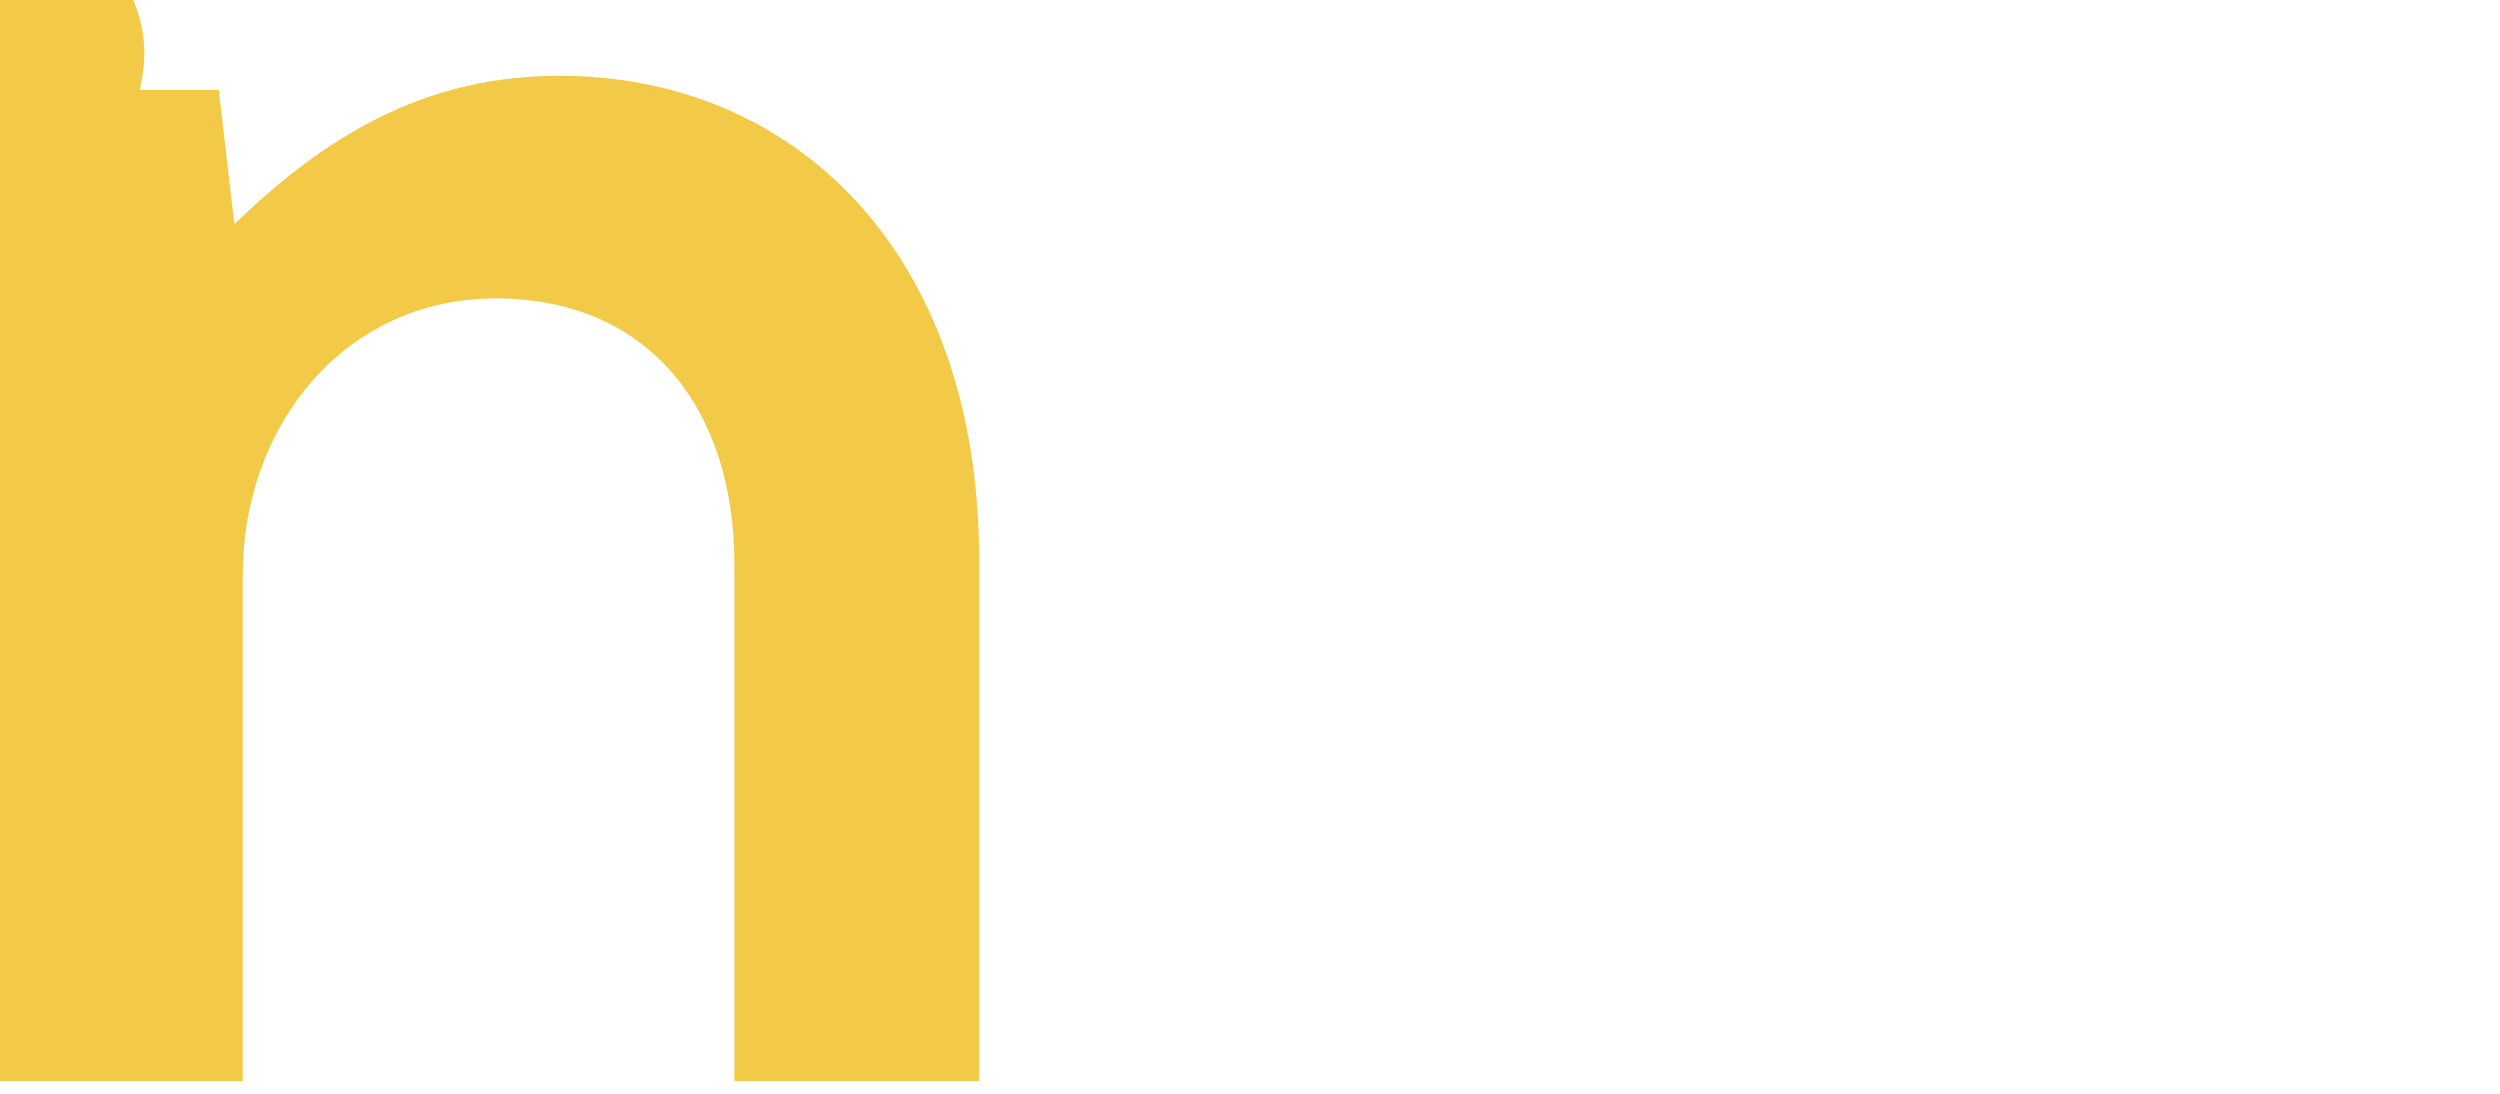 <svg id="eomsfk73SNB1" xmlns="http://www.w3.org/2000/svg" xmlns:xlink="http://www.w3.org/1999/xlink" viewBox="0 -2 96 42" shape-rendering="geometricPrecision" text-rendering="geometricPrecision" width="96" height="42">
    <style>
      <![CDATA[
      #n_to {
        animation: n_to__to 3000ms linear infinite normal forwards
      }
  
      @keyframes n_to__to {
        0% {
          transform: translate(4.255px, 35.018px);
          animation-timing-function: cubic-bezier(0.42, 0, 0.58, 1)
        }
  
        15.333% {
          transform: translate(13.243px, 35.018px);
          animation-timing-function: cubic-bezier(0.42, 0, 0.58, 1)
        }
  
        24% {
          transform: translate(14.325px, 35.018px);
          animation-timing-function: cubic-bezier(0.42, 0, 0.58, 1)
        }
  
        53.667% {
          transform: translate(4.255px, 35.018px)
        }
  
        100% {
          transform: translate(4.255px, 35.018px)
        }
      }
  
      #n_tr {
        animation: n_tr__tr 3000ms linear infinite normal forwards
      }
  
      @keyframes n_tr__tr {
        0% {
          transform: rotate(0deg)
        }
  
        15.667% {
          transform: rotate(0deg)
        }
  
        20.667% {
          transform: rotate(-8.035deg)
        }
  
        24% {
          transform: rotate(1.274deg)
        }
  
        26.667% {
          transform: rotate(0deg)
        }
  
        100% {
          transform: rotate(0deg)
        }
      }
  
      #n_ts {
        animation: n_ts__ts 3000ms linear infinite normal forwards
      }
  
      @keyframes n_ts__ts {
        0% {
          transform: scale(1, 1);
          animation-timing-function: cubic-bezier(0.42, 0, 0.58, 1)
        }
  
        14.667% {
          transform: scale(1, 1);
          animation-timing-function: cubic-bezier(0.42, 0, 0.58, 1)
        }
  
        19% {
          transform: scale(1.1, 1);
          animation-timing-function: cubic-bezier(0.42, 0, 0.58, 1)
        }
  
        23% {
          transform: scale(1, 1)
        }
  
        100% {
          transform: scale(1, 1)
        }
      }
  
      #dot_to {
        animation: dot_to__to 3000ms linear infinite normal forwards
      }
  
      @keyframes dot_to__to {
        0% {
          offset-distance: 0%
        }
  
        15.667% {
          offset-distance: 0%;
          animation-timing-function: cubic-bezier(0.225, 0.26, 0.04, 0.995)
        }
  
        21.667% {
          offset-distance: 27.075%
        }
  
        28.667% {
          offset-distance: 42.372%
        }
  
        39.667% {
          offset-distance: 53.312%;
          animation-timing-function: cubic-bezier(0.23, 0.005, 0.42, 1)
        }
  
        100% {
          offset-distance: 100%
        }
      }
  
      #dot_ts {
        animation: dot_ts__ts 3000ms linear infinite normal forwards
      }
  
      @keyframes dot_ts__ts {
        0% {
          transform: scale(1, 1)
        }
  
        15.667% {
          transform: scale(1, 1)
        }
  
        16.333% {
          transform: scale(0.85, 1)
        }
  
        17.667% {
          transform: scale(1, 1)
        }
  
        21% {
          transform: scale(1, 1)
        }
  
        22% {
          transform: scale(1, 0.94)
        }
  
        25% {
          transform: scale(1, 1)
        }
  
        100% {
          transform: scale(1, 1)
        }
      }
      ]]>
    </style>
    <g id="n_to" transform="translate(4.255,35.018)">
      <g id="n_tr" transform="rotate(0)">
        <g id="n_ts" transform="scale(1,1)">
          <path id="n" d="M9,5.7L8.4,0.54L0,0.54L0,38.6L9.32,38.6L9.32,19.18C9.32,13.41,13.25,8.55,19.03,8.55C25.03,8.55,28.2,12.94,28.2,18.72L28.2,38.6L37.6,38.6L37.6,18.6C37.6,6.7,30.43,0,21.5,0C16.72,0,12.87,1.93,9,5.7" transform="translate(-4.255,-34.108)" fill="rgb(243,202,71)" stroke="none" stroke-width="1" />
        </g>
      </g>
    </g>
    <g id="dot_to" style="offset-path:path('M52.215,34.108Q60.79,24.133,69.95,34.108Q75.108,28.474,79.971,34.108Q83.8,33.174,88.376,34.108L52.215,34.108');offset-rotate:0deg">
      <g id="dot_ts" transform="scale(1,1)">
        <path id="dot" d="M46.67,34C46.67,41.32,57.76,41.32,57.76,34C57.634,31.029,55.189,28.686,52.215,28.686C49.241,28.686,46.796,31.029,46.67,34" transform="translate(-52.215,-34.088)" fill="rgb(243,202,71)" stroke="none" stroke-width="1" />
      </g>
    </g>
  </svg>